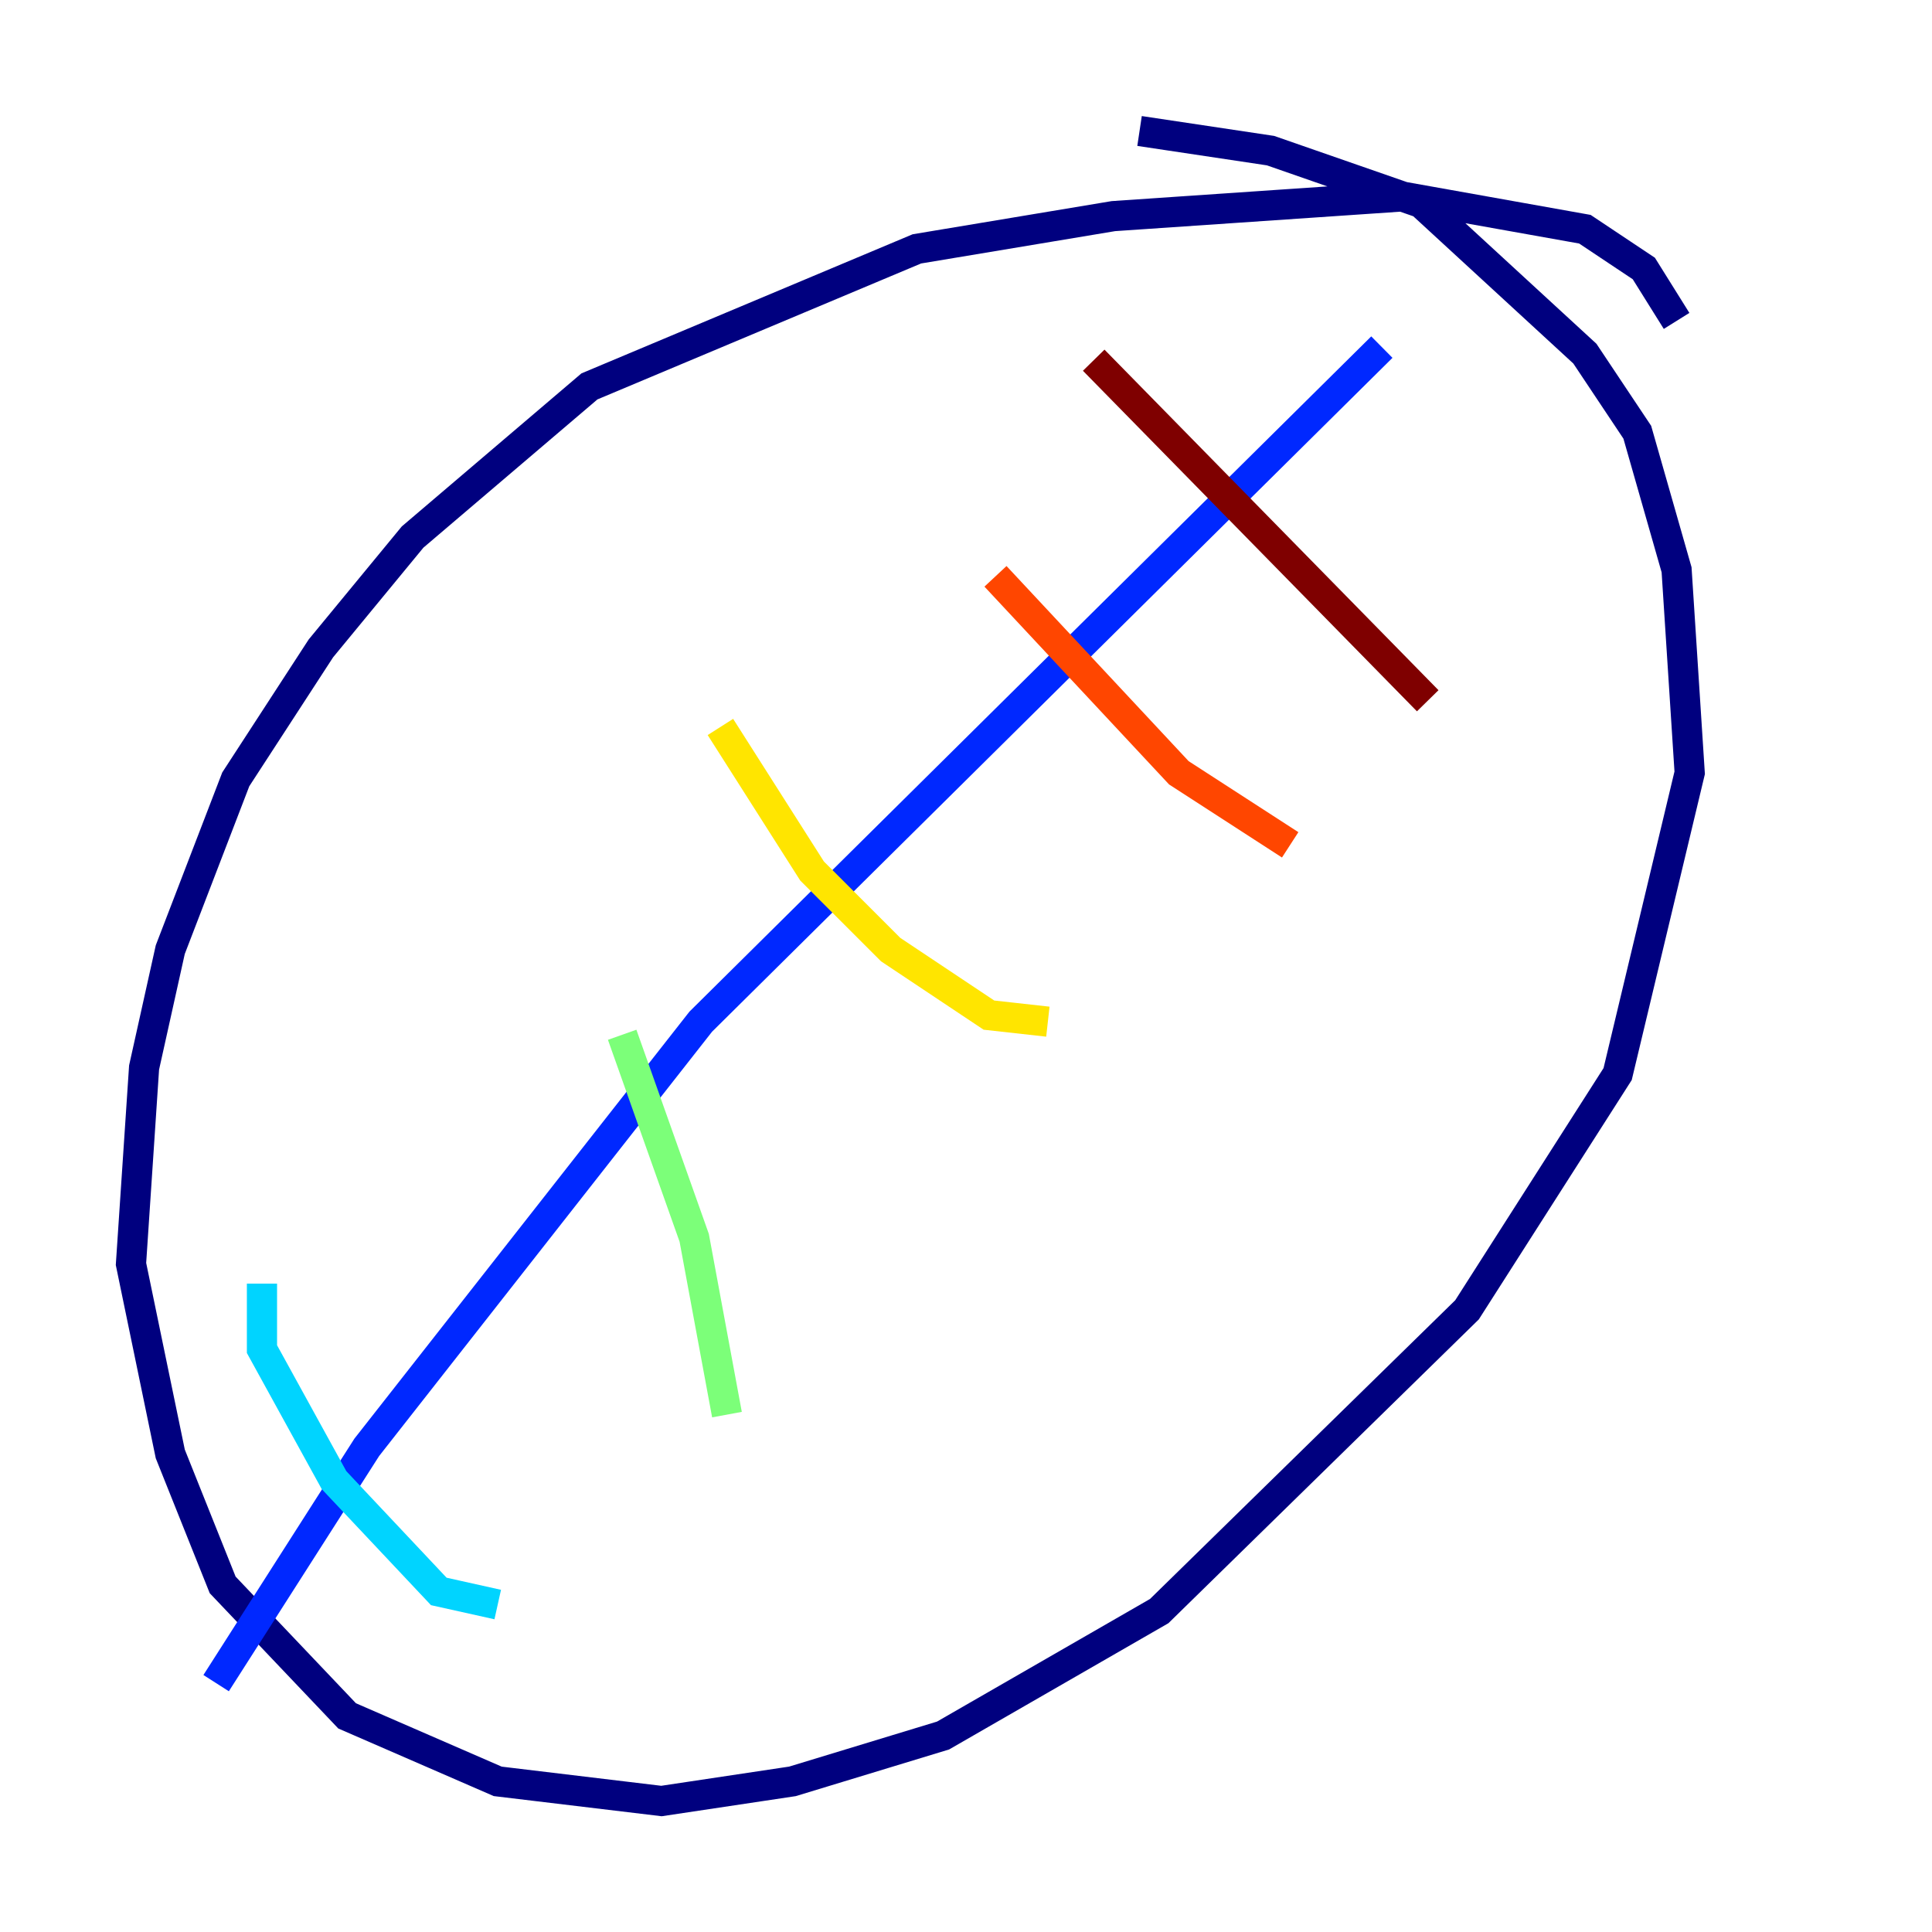 <?xml version="1.0" encoding="utf-8" ?>
<svg baseProfile="tiny" height="128" version="1.2" viewBox="0,0,128,128" width="128" xmlns="http://www.w3.org/2000/svg" xmlns:ev="http://www.w3.org/2001/xml-events" xmlns:xlink="http://www.w3.org/1999/xlink"><defs /><polyline fill="none" points="111.078,21.261 108.909,17.79 105.003,15.186 92.854,13.017 73.763,14.319 60.746,16.488 39.051,25.6 27.336,35.58 21.261,42.956 15.62,51.634 11.281,62.915 9.546,70.725 8.678,83.742 11.281,96.325 14.752,105.003 22.997,113.681 32.976,118.02 43.824,119.322 52.502,118.02 62.481,114.983 76.8,106.739 97.193,86.78 107.173,71.159 111.946,51.2 111.078,37.749 108.475,28.637 105.003,23.43 94.156,13.451 84.176,9.98 75.498,8.678" stroke="#00007f" stroke-width="2" /><polyline fill="none" points="91.552,22.997 46.427,67.688 24.298,95.891 14.319,111.512" stroke="#0028ff" stroke-width="2" /><polyline fill="none" points="17.356,85.044 17.356,89.383 22.129,98.061 29.071,105.437 32.976,106.305" stroke="#00d4ff" stroke-width="2" /><polyline fill="none" points="41.22,68.556 45.993,82.007 48.163,93.722" stroke="#7cff79" stroke-width="2" /><polyline fill="none" points="47.729,48.163 53.803,57.709 59.01,62.915 65.519,67.254 69.424,67.688" stroke="#ffe500" stroke-width="2" /><polyline fill="none" points="65.953,38.183 78.102,51.2 85.478,55.973" stroke="#ff4600" stroke-width="2" /><polyline fill="none" points="72.461,23.864 94.59,46.427" stroke="#7f0000" stroke-width="2" /></svg>